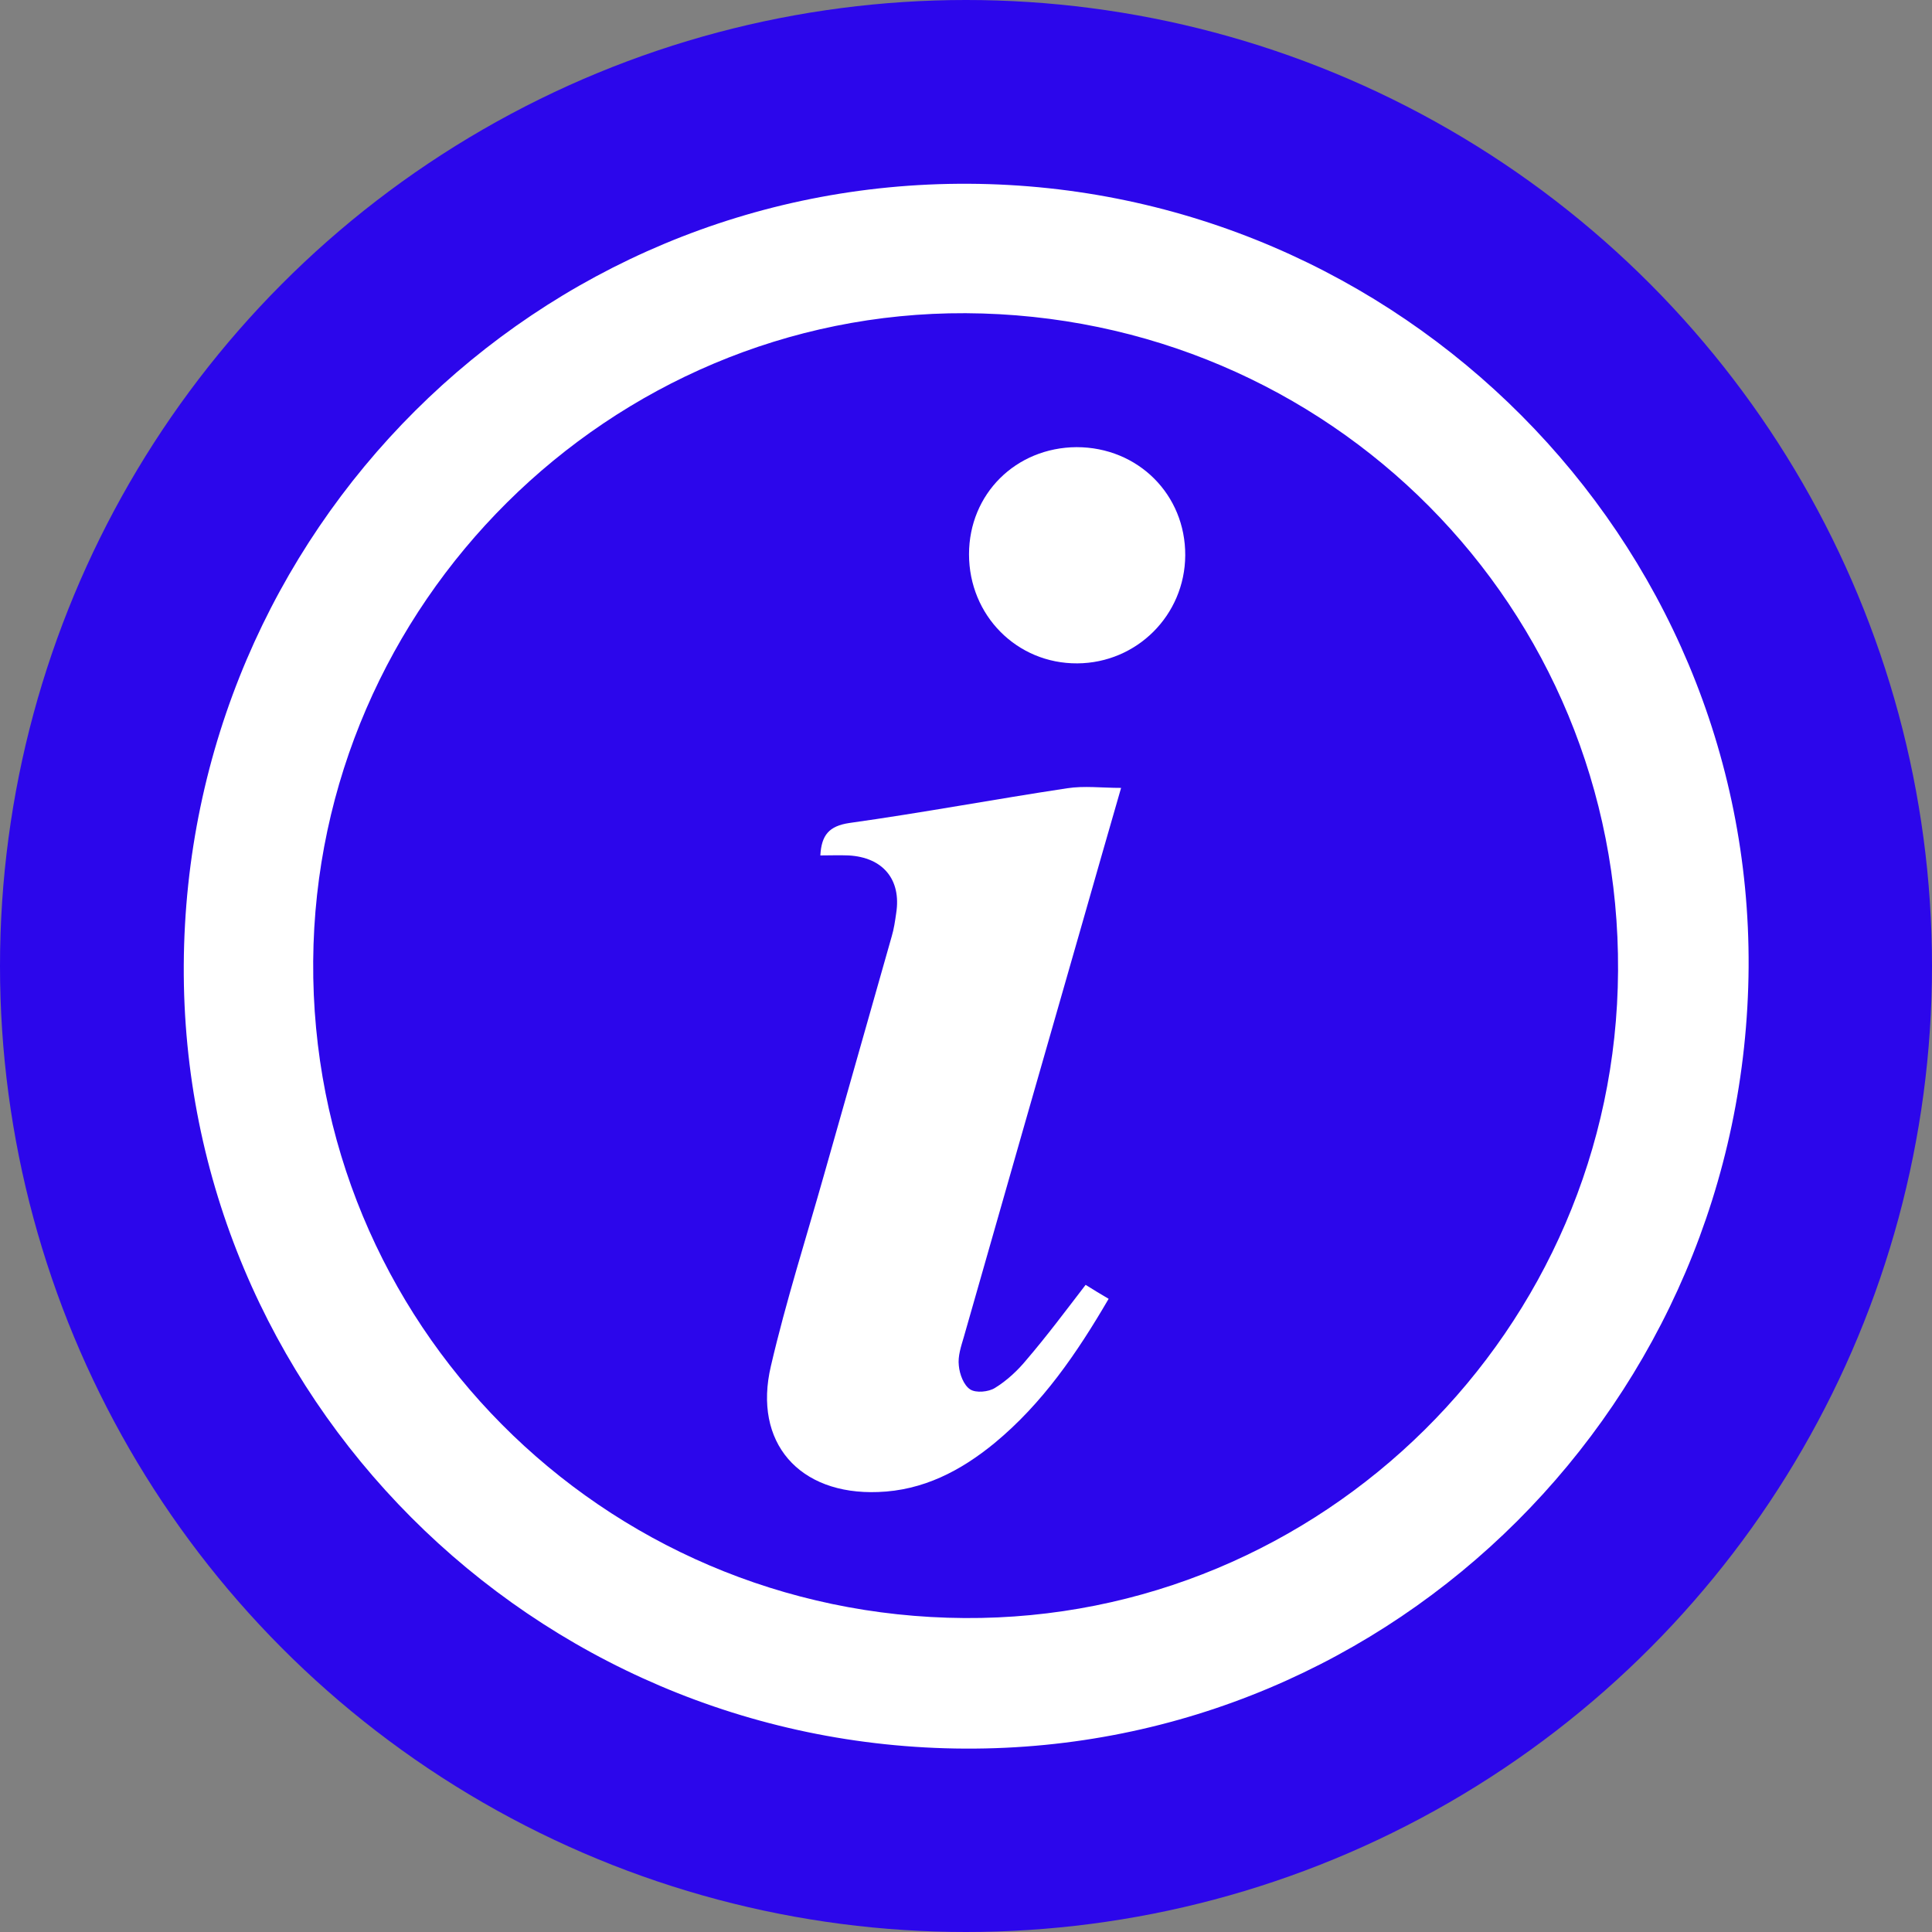 <?xml version="1.0" encoding="utf-8"?>
<!-- Generator: Adobe Illustrator 21.0.2, SVG Export Plug-In . SVG Version: 6.00 Build 0)  -->
<svg version="1.1" id="Layer_1" xmlns="http://www.w3.org/2000/svg" xmlns:xlink="http://www.w3.org/1999/xlink" x="0px" y="0px"
	 viewBox="0 0 512 512" style="enable-background:new 0 0 512 512;" xml:space="preserve">
<rect x="0" y="0" width="512" height="512" fill="#808080" stroke="none"/>
<style type="text/css">
	.st0{fill:#2C06EB;}
	.st1{fill:#FFFFFF;}
</style>
<g id="New_NJump">
	<circle class="st0" cx="256" cy="256" r="256"/>
</g>
<g id="qhWFj1.tif">
	<g>
		<path class="st1" d="M255.8,463.4C141,462.9,48.1,369.7,48.7,255.8c0.6-115.1,93.6-207.7,208-207.1
			c114.4,0.6,207.4,94,206.7,207.6C462.6,371.2,369.8,463.9,255.8,463.4z M255.6,428.8c94.8,0.6,172.7-76.5,173.2-171.5
			C429.4,161,352.4,83.5,255.9,83C161.6,82.6,83.7,160,83,254.7C82.3,350.5,159.4,428.2,255.6,428.8z"/>
		<path class="st1" d="M287.7,340.5c1.9,1.2,3.9,2.4,6.1,3.7c-8.4,14.4-17.5,27.7-30.2,38.2c-9,7.4-19,12.6-30.9,13
			c-20.9,0.8-33.2-13.1-28.4-33.4c4-17.2,9.4-34.1,14.2-51.1c5.9-20.9,11.9-41.8,17.8-62.7c0.6-2,0.9-4.1,1.2-6.2
			c1.4-8.9-3.5-14.8-12.6-15.3c-2.5-0.1-5,0-7.5,0c0.3-5.4,2.3-7.8,7.7-8.6c19.3-2.7,38.5-6.3,57.7-9.2c4.5-0.7,9.2-0.1,14.3-0.1
			c-3.5,12.1-6.9,24-10.3,35.9c-10.5,36.6-21,73.2-31.4,109.7c-0.7,2.4-1.6,5-1.3,7.5c0.2,2.3,1.3,5.2,3,6.3c1.5,1,4.9,0.7,6.6-0.4
			c3.1-1.9,6-4.6,8.3-7.4C277.4,354.1,282.4,347.4,287.7,340.5z"/>
		<path class="st1" d="M285.3,118.5c16.3,0,28.9,12.6,28.8,28.7c-0.1,15.8-12.8,28.5-28.6,28.6c-16,0.1-28.7-12.7-28.7-28.9
			C256.8,130.9,269.2,118.6,285.3,118.5z"/>
	</g>
</g>
</svg>
